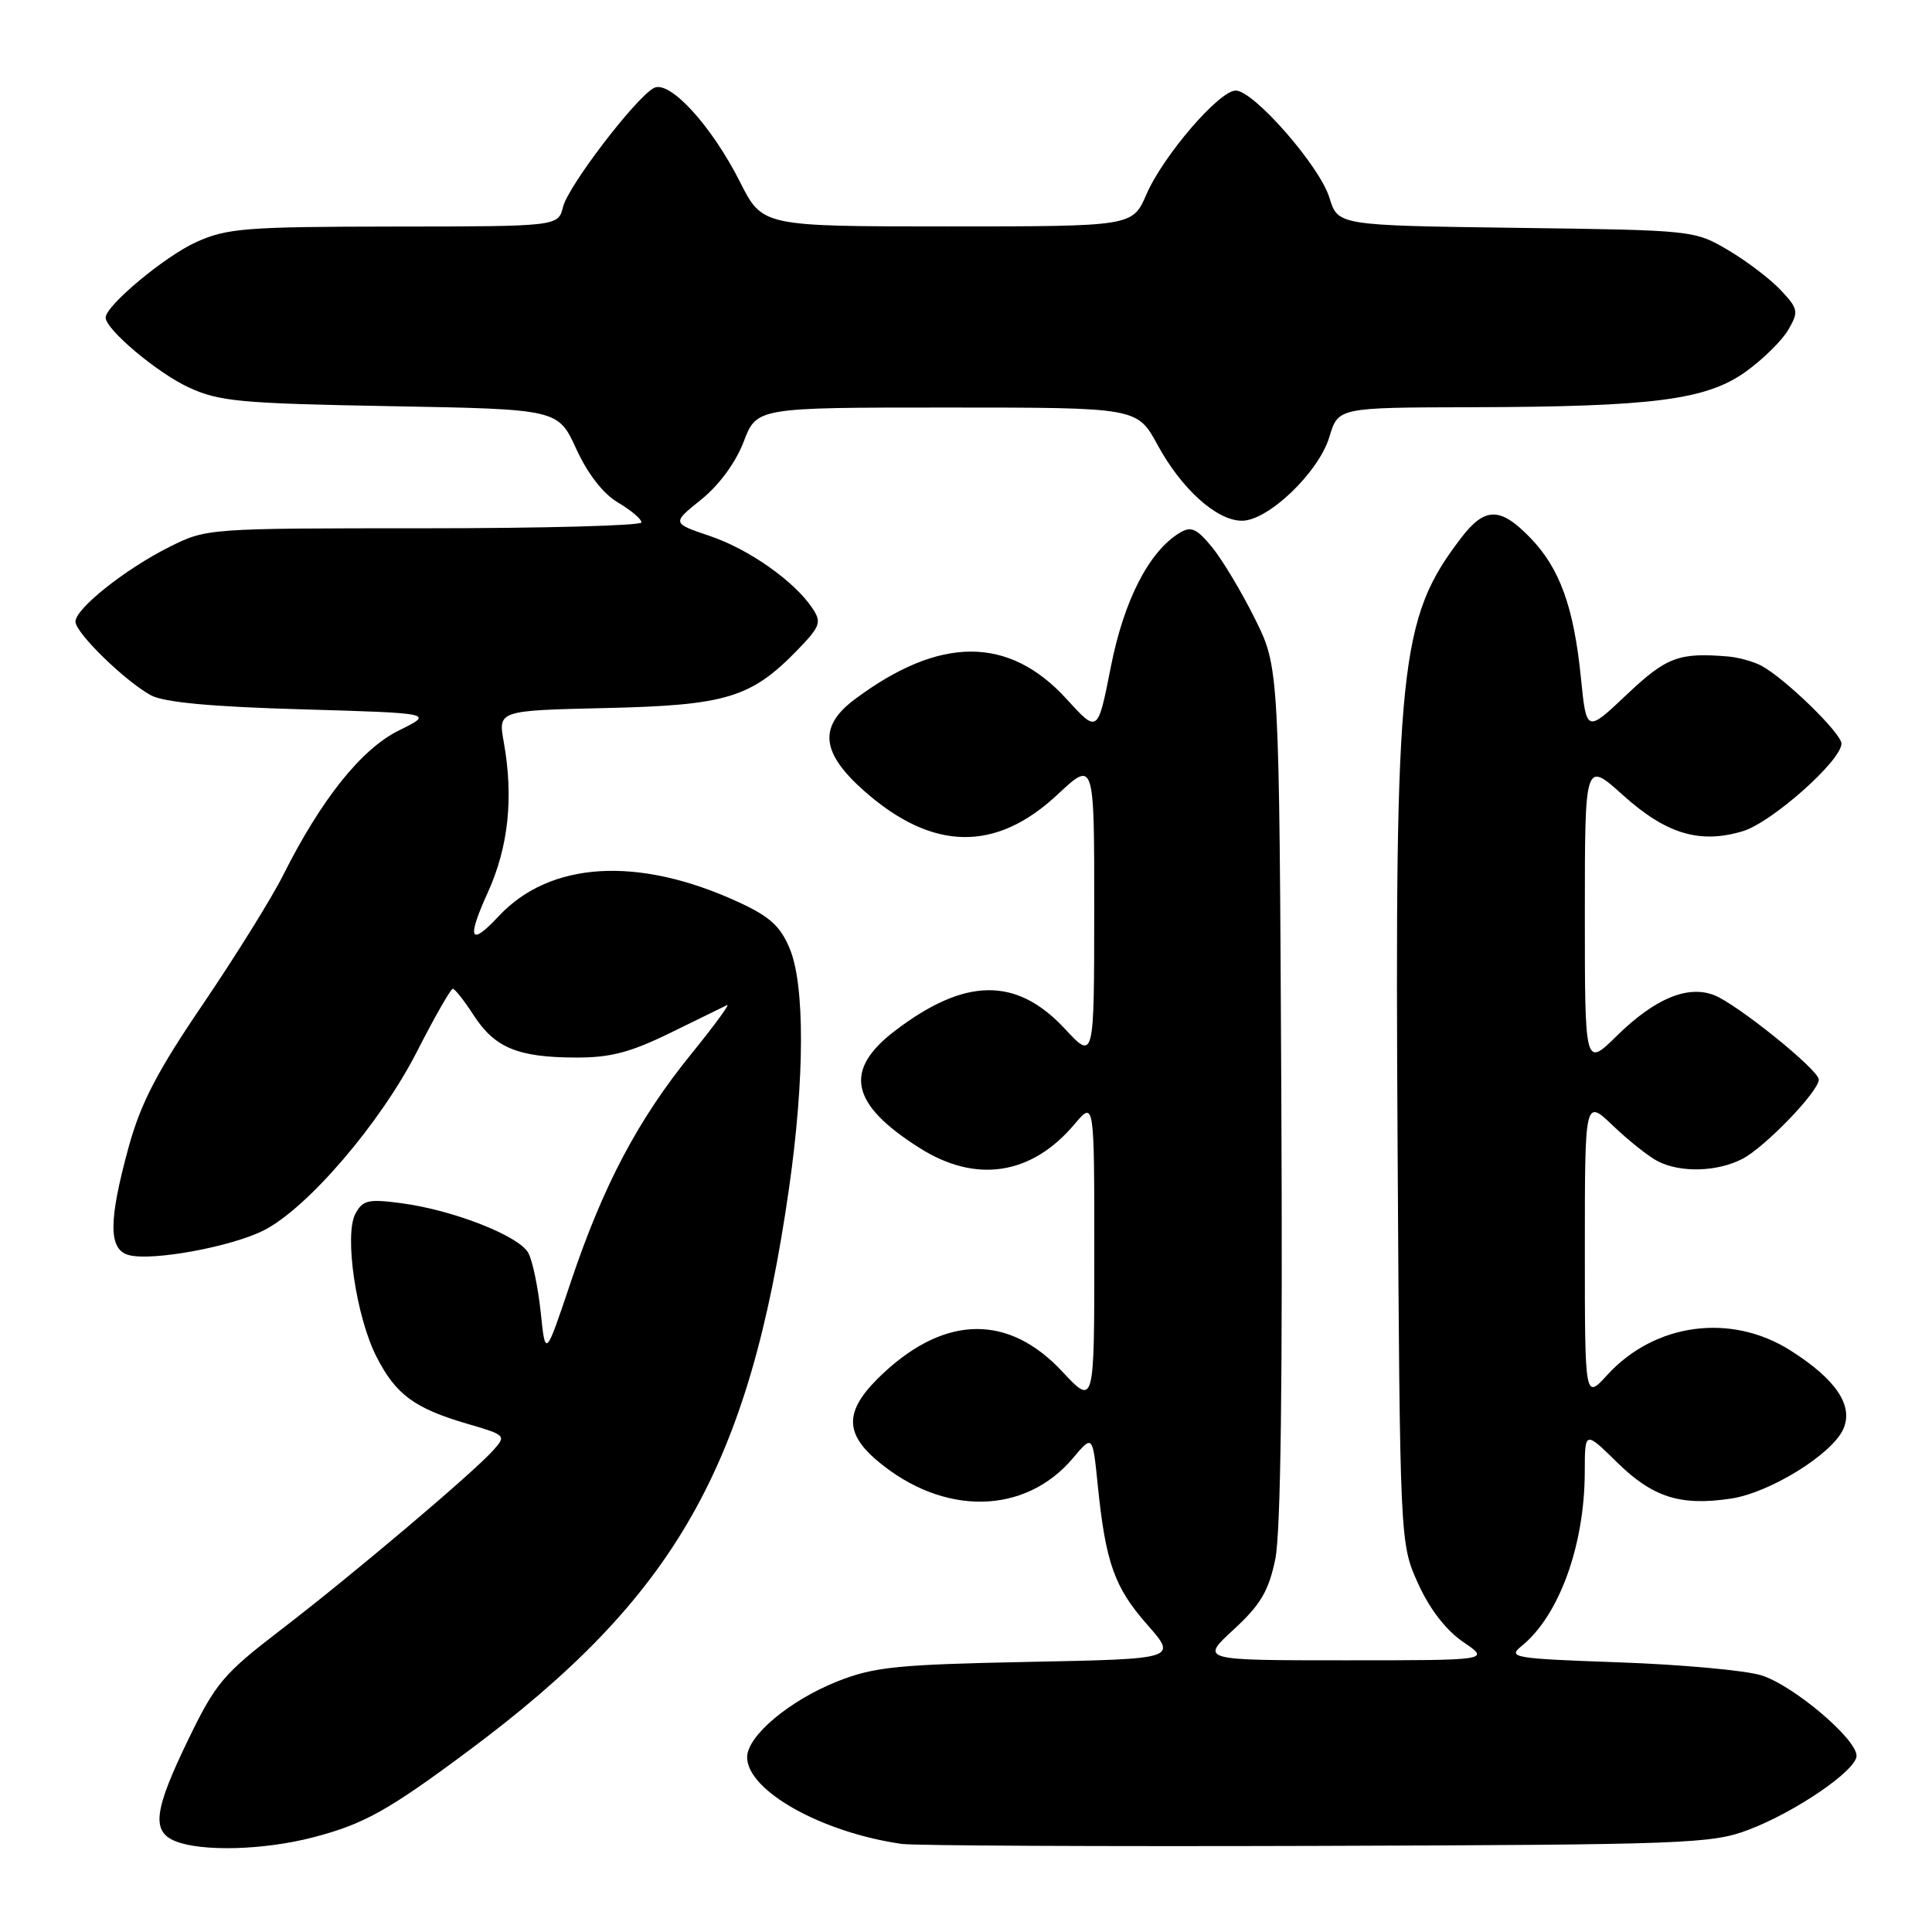 <?xml version="1.0" encoding="UTF-8" standalone="no"?>
<!DOCTYPE svg PUBLIC "-//W3C//DTD SVG 1.1//EN" "http://www.w3.org/Graphics/SVG/1.1/DTD/svg11.dtd" >
<svg xmlns="http://www.w3.org/2000/svg" xmlns:xlink="http://www.w3.org/1999/xlink" version="1.1" viewBox="0 0 256 256">
 <g >
 <path fill="currentColor"
d=" M 41.48 243.46 C 48.18 241.72 51.41 239.93 61.98 232.06 C 89.47 211.63 99.28 194.42 104.56 157.38 C 106.63 142.90 106.66 130.52 104.64 125.69 C 103.39 122.69 101.98 121.42 97.71 119.47 C 84.50 113.42 72.87 114.13 66.08 121.40 C 62.27 125.48 61.81 124.48 64.64 118.25 C 67.38 112.20 68.07 105.69 66.75 98.32 C 66.00 94.15 66.00 94.15 80.25 93.82 C 96.20 93.46 99.51 92.46 105.63 86.17 C 108.70 83.00 108.89 82.47 107.66 80.61 C 105.27 77.02 99.26 72.78 94.06 71.02 C 89.02 69.32 89.02 69.32 92.92 66.19 C 95.29 64.28 97.49 61.28 98.54 58.53 C 100.27 54.00 100.27 54.00 125.48 54.00 C 150.68 54.00 150.68 54.00 153.37 58.93 C 156.56 64.81 161.23 69.00 164.57 69.00 C 168.05 69.00 174.75 62.57 176.15 57.89 C 177.32 54.00 177.32 54.00 194.91 53.96 C 219.11 53.90 226.13 52.99 231.35 49.23 C 233.63 47.59 236.16 45.09 236.97 43.68 C 238.35 41.29 238.28 40.92 235.97 38.46 C 234.61 37.00 231.47 34.61 229.00 33.15 C 224.52 30.51 224.39 30.50 200.89 30.19 C 177.28 29.87 177.28 29.87 176.15 26.19 C 174.88 22.01 166.12 12.00 163.74 12.00 C 161.55 12.00 154.13 20.63 151.91 25.75 C 150.07 30.00 150.07 30.00 125.55 30.00 C 101.03 30.00 101.03 30.00 98.06 24.12 C 94.27 16.61 88.68 10.52 86.62 11.67 C 84.14 13.06 75.31 24.62 74.61 27.40 C 73.96 30.00 73.96 30.00 52.23 30.02 C 32.55 30.04 30.07 30.24 26.00 32.08 C 21.85 33.95 14.00 40.50 14.00 42.08 C 14.00 43.66 20.84 49.41 25.00 51.33 C 29.03 53.20 31.82 53.46 51.73 53.82 C 73.95 54.22 73.95 54.22 76.36 59.49 C 77.88 62.80 79.93 65.44 81.89 66.59 C 83.60 67.60 85.00 68.78 85.00 69.22 C 85.00 69.65 72.04 70.00 56.20 70.00 C 27.56 70.00 27.36 70.01 22.45 72.47 C 16.60 75.40 10.00 80.64 10.00 82.37 C 10.00 83.86 16.55 90.24 20.00 92.13 C 21.72 93.06 27.97 93.65 40.00 93.99 C 57.50 94.50 57.50 94.50 52.87 96.78 C 47.90 99.23 42.57 105.89 37.50 116.00 C 35.98 119.03 31.22 126.67 26.93 133.00 C 20.82 141.98 18.66 146.14 17.05 151.98 C 14.35 161.84 14.36 165.60 17.09 166.31 C 20.21 167.13 30.72 165.19 34.99 163.01 C 40.78 160.05 50.40 148.82 55.22 139.40 C 57.57 134.78 59.73 131.01 60.00 131.02 C 60.27 131.02 61.53 132.61 62.78 134.55 C 65.56 138.83 68.60 140.10 76.23 140.13 C 80.82 140.16 83.48 139.47 88.78 136.88 C 92.48 135.07 95.88 133.41 96.34 133.18 C 96.80 132.96 94.67 135.86 91.61 139.64 C 84.54 148.35 79.95 157.03 75.66 169.79 C 72.27 179.90 72.27 179.90 71.65 173.90 C 71.30 170.61 70.57 167.06 70.01 166.03 C 68.80 163.77 60.07 160.34 53.18 159.43 C 48.80 158.85 48.06 159.02 47.09 160.83 C 45.59 163.63 47.19 174.50 49.89 179.78 C 52.43 184.77 54.91 186.60 61.82 188.63 C 67.07 190.16 67.12 190.21 65.32 192.21 C 62.57 195.27 46.57 208.79 37.20 215.97 C 29.61 221.79 28.56 223.03 24.95 230.49 C 20.39 239.90 20.04 242.68 23.25 243.97 C 26.76 245.38 35.00 245.15 41.48 243.46 Z  M 231.68 242.46 C 237.94 240.09 246.00 234.57 246.00 232.65 C 246.00 230.39 237.54 223.25 233.35 221.98 C 231.23 221.33 222.77 220.56 214.55 220.27 C 200.50 219.77 199.72 219.64 201.63 218.10 C 206.59 214.08 209.97 204.78 209.99 195.04 C 210.00 189.58 210.00 189.58 214.27 193.77 C 218.99 198.41 222.67 199.58 229.37 198.57 C 234.50 197.80 242.71 192.73 244.23 189.39 C 245.65 186.28 243.30 182.78 237.24 178.94 C 229.37 173.95 219.27 175.30 212.98 182.18 C 210.00 185.45 210.00 185.45 210.00 165.52 C 210.00 145.59 210.00 145.59 213.75 149.18 C 215.81 151.15 218.48 153.27 219.68 153.88 C 222.69 155.42 227.55 155.28 230.87 153.56 C 233.86 152.02 241.00 144.61 241.00 143.05 C 241.00 141.77 230.12 133.00 227.10 131.85 C 223.59 130.51 219.26 132.33 214.25 137.24 C 210.00 141.42 210.00 141.42 210.00 121.12 C 210.00 100.81 210.00 100.81 215.07 105.38 C 220.78 110.51 225.23 111.85 230.92 110.14 C 234.76 108.99 244.00 100.79 244.00 98.53 C 244.00 97.16 236.51 89.88 233.39 88.21 C 232.35 87.66 230.38 87.11 229.00 86.99 C 222.47 86.44 220.82 87.05 215.55 92.04 C 210.21 97.09 210.21 97.09 209.48 89.82 C 208.54 80.44 206.68 75.29 202.76 71.25 C 198.78 67.14 196.75 67.15 193.58 71.31 C 185.44 81.98 184.80 88.06 185.19 152.00 C 185.50 204.50 185.50 204.50 187.90 209.82 C 189.44 213.22 191.60 216.01 193.88 217.57 C 197.46 220.00 197.46 220.00 178.25 220.00 C 159.04 220.00 159.04 220.00 163.47 215.92 C 167.03 212.64 168.10 210.83 168.98 206.61 C 169.71 203.10 169.97 182.77 169.78 144.91 C 169.50 88.45 169.50 88.45 166.28 81.98 C 164.51 78.41 161.95 74.15 160.60 72.50 C 158.56 70.02 157.82 69.69 156.32 70.60 C 152.26 73.05 148.93 79.52 147.19 88.37 C 145.46 97.16 145.46 97.16 141.35 92.65 C 133.69 84.23 124.52 84.24 113.25 92.67 C 108.41 96.29 108.79 99.77 114.58 104.87 C 123.59 112.79 131.96 112.93 140.13 105.28 C 145.00 100.73 145.00 100.73 144.99 120.61 C 144.98 140.50 144.98 140.50 141.09 136.31 C 134.68 129.42 127.87 129.50 118.57 136.60 C 111.73 141.83 112.67 146.30 121.83 152.10 C 129.31 156.85 136.69 155.72 142.38 148.96 C 145.00 145.85 145.00 145.85 145.00 166.06 C 145.00 186.28 145.00 186.28 140.75 181.73 C 133.71 174.19 125.42 174.23 117.18 181.83 C 111.94 186.67 111.70 189.72 116.25 193.56 C 124.98 200.92 135.81 200.77 142.19 193.19 C 144.78 190.11 144.78 190.11 145.46 196.80 C 146.50 207.06 147.66 210.33 152.01 215.27 C 156.01 219.82 156.01 219.82 136.26 220.21 C 118.89 220.56 115.83 220.87 110.99 222.78 C 104.63 225.30 99.00 230.02 99.00 232.84 C 99.00 237.28 108.89 242.82 119.50 244.33 C 121.15 244.56 145.90 244.68 174.50 244.59 C 223.51 244.43 226.80 244.31 231.68 242.46 Z "/>
</g>
</svg>